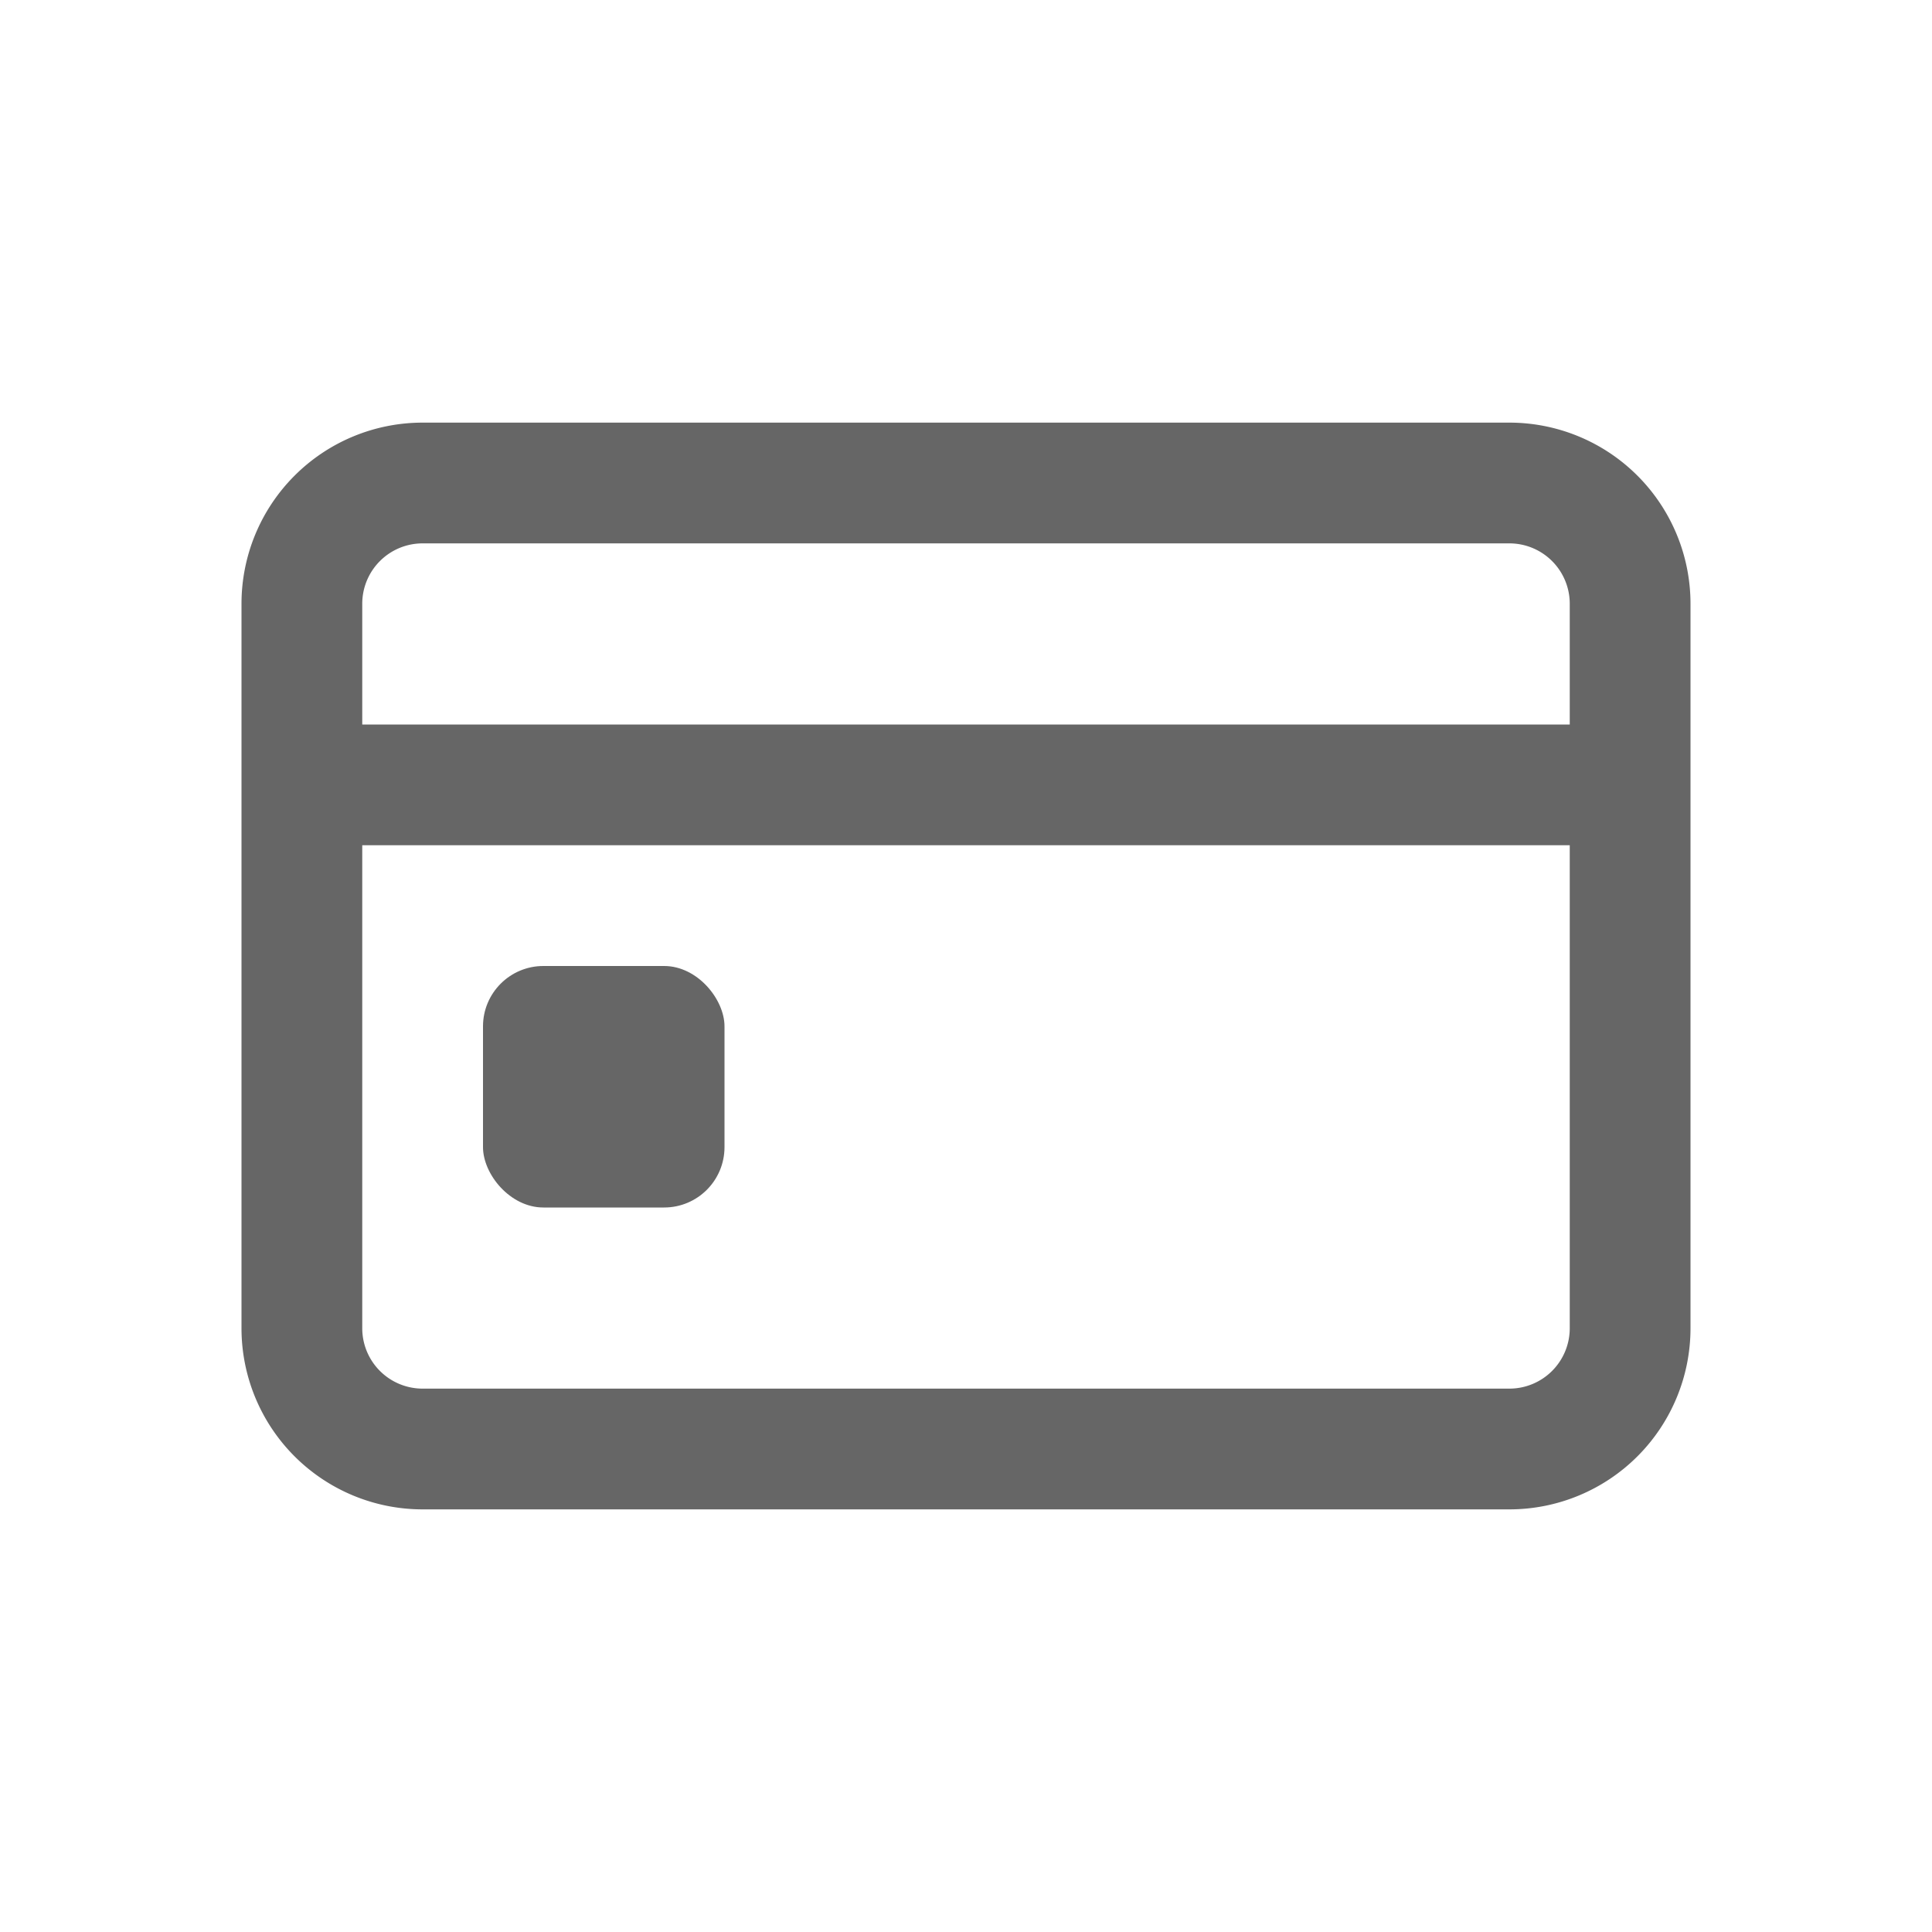 <svg xmlns="http://www.w3.org/2000/svg" width="32" height="32" viewBox="0 0 32 32"><title>01-04-Outline-Produits-Carte de crédit</title><g id="Produits"><path d="M25,7H7a3,3,0,0,0-3,3V22a3,3,0,0,0,3,3H25a3,3,0,0,0,3-3V10A3,3,0,0,0,25,7ZM7,9H25a1,1,0,0,1,1,1v2H6V10A1,1,0,0,1,7,9ZM25,23H7a1,1,0,0,1-1-1V14H26v8A1,1,0,0,1,25,23Z" fill="#666"/><rect x="8" y="16" width="4" height="4" rx="1" fill="#666"/></g></svg>